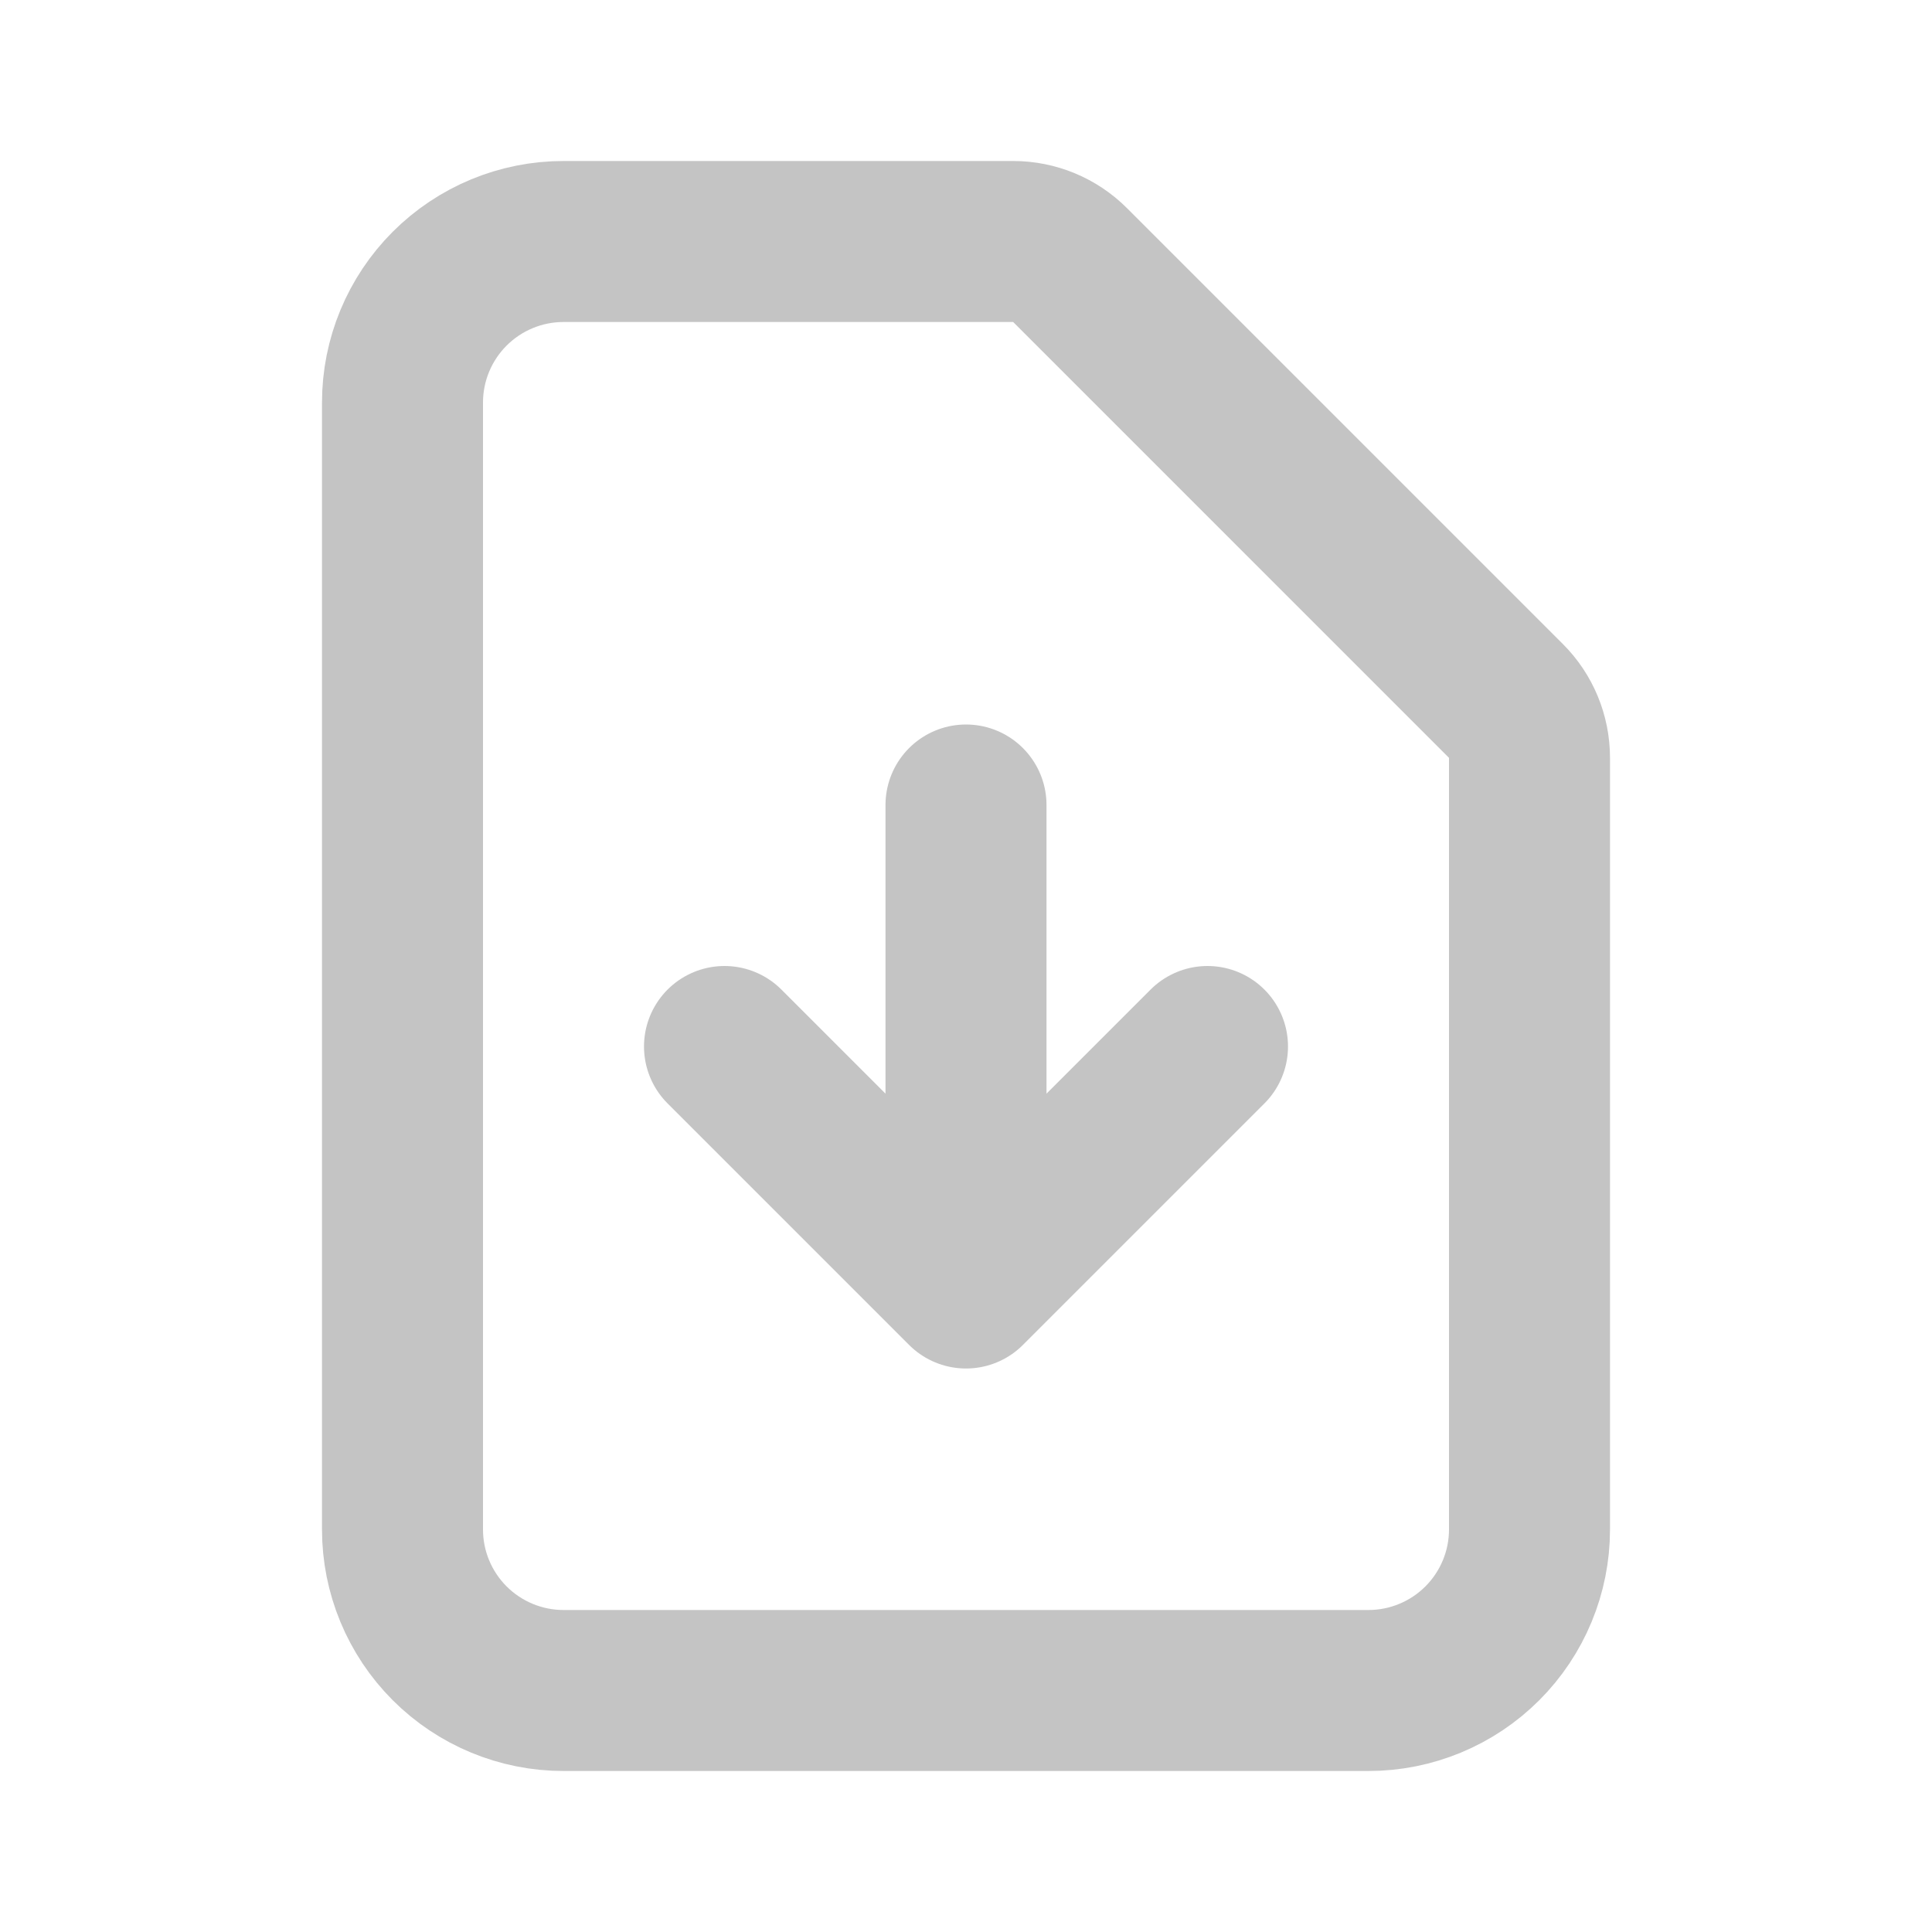 <svg width="24" height="24" viewBox="0 0 24 24" fill="none" xmlns="http://www.w3.org/2000/svg">
<g id="hero, prijem racuna">
<g id="Group">
<path id="Vector" d="M12 10V16V10ZM12 16L9 13L12 16ZM12 16L15 13L12 16ZM17 21H7C6.47 21 5.961 20.789 5.586 20.414C5.211 20.039 5 19.53 5 19V5C5 4.47 5.211 3.961 5.586 3.586C5.961 3.211 6.47 3 7 3H12.586C12.851 3 13.105 3.105 13.293 3.293L18.707 8.707C18.895 8.894 19 9.149 19 9.414V19C19 19.53 18.789 20.039 18.414 20.414C18.039 20.789 17.53 21 17 21Z" stroke="#C4C4C4" stroke-width="2" stroke-linecap="round" stroke-linejoin="round"/>
</g>
</g>
</svg>
